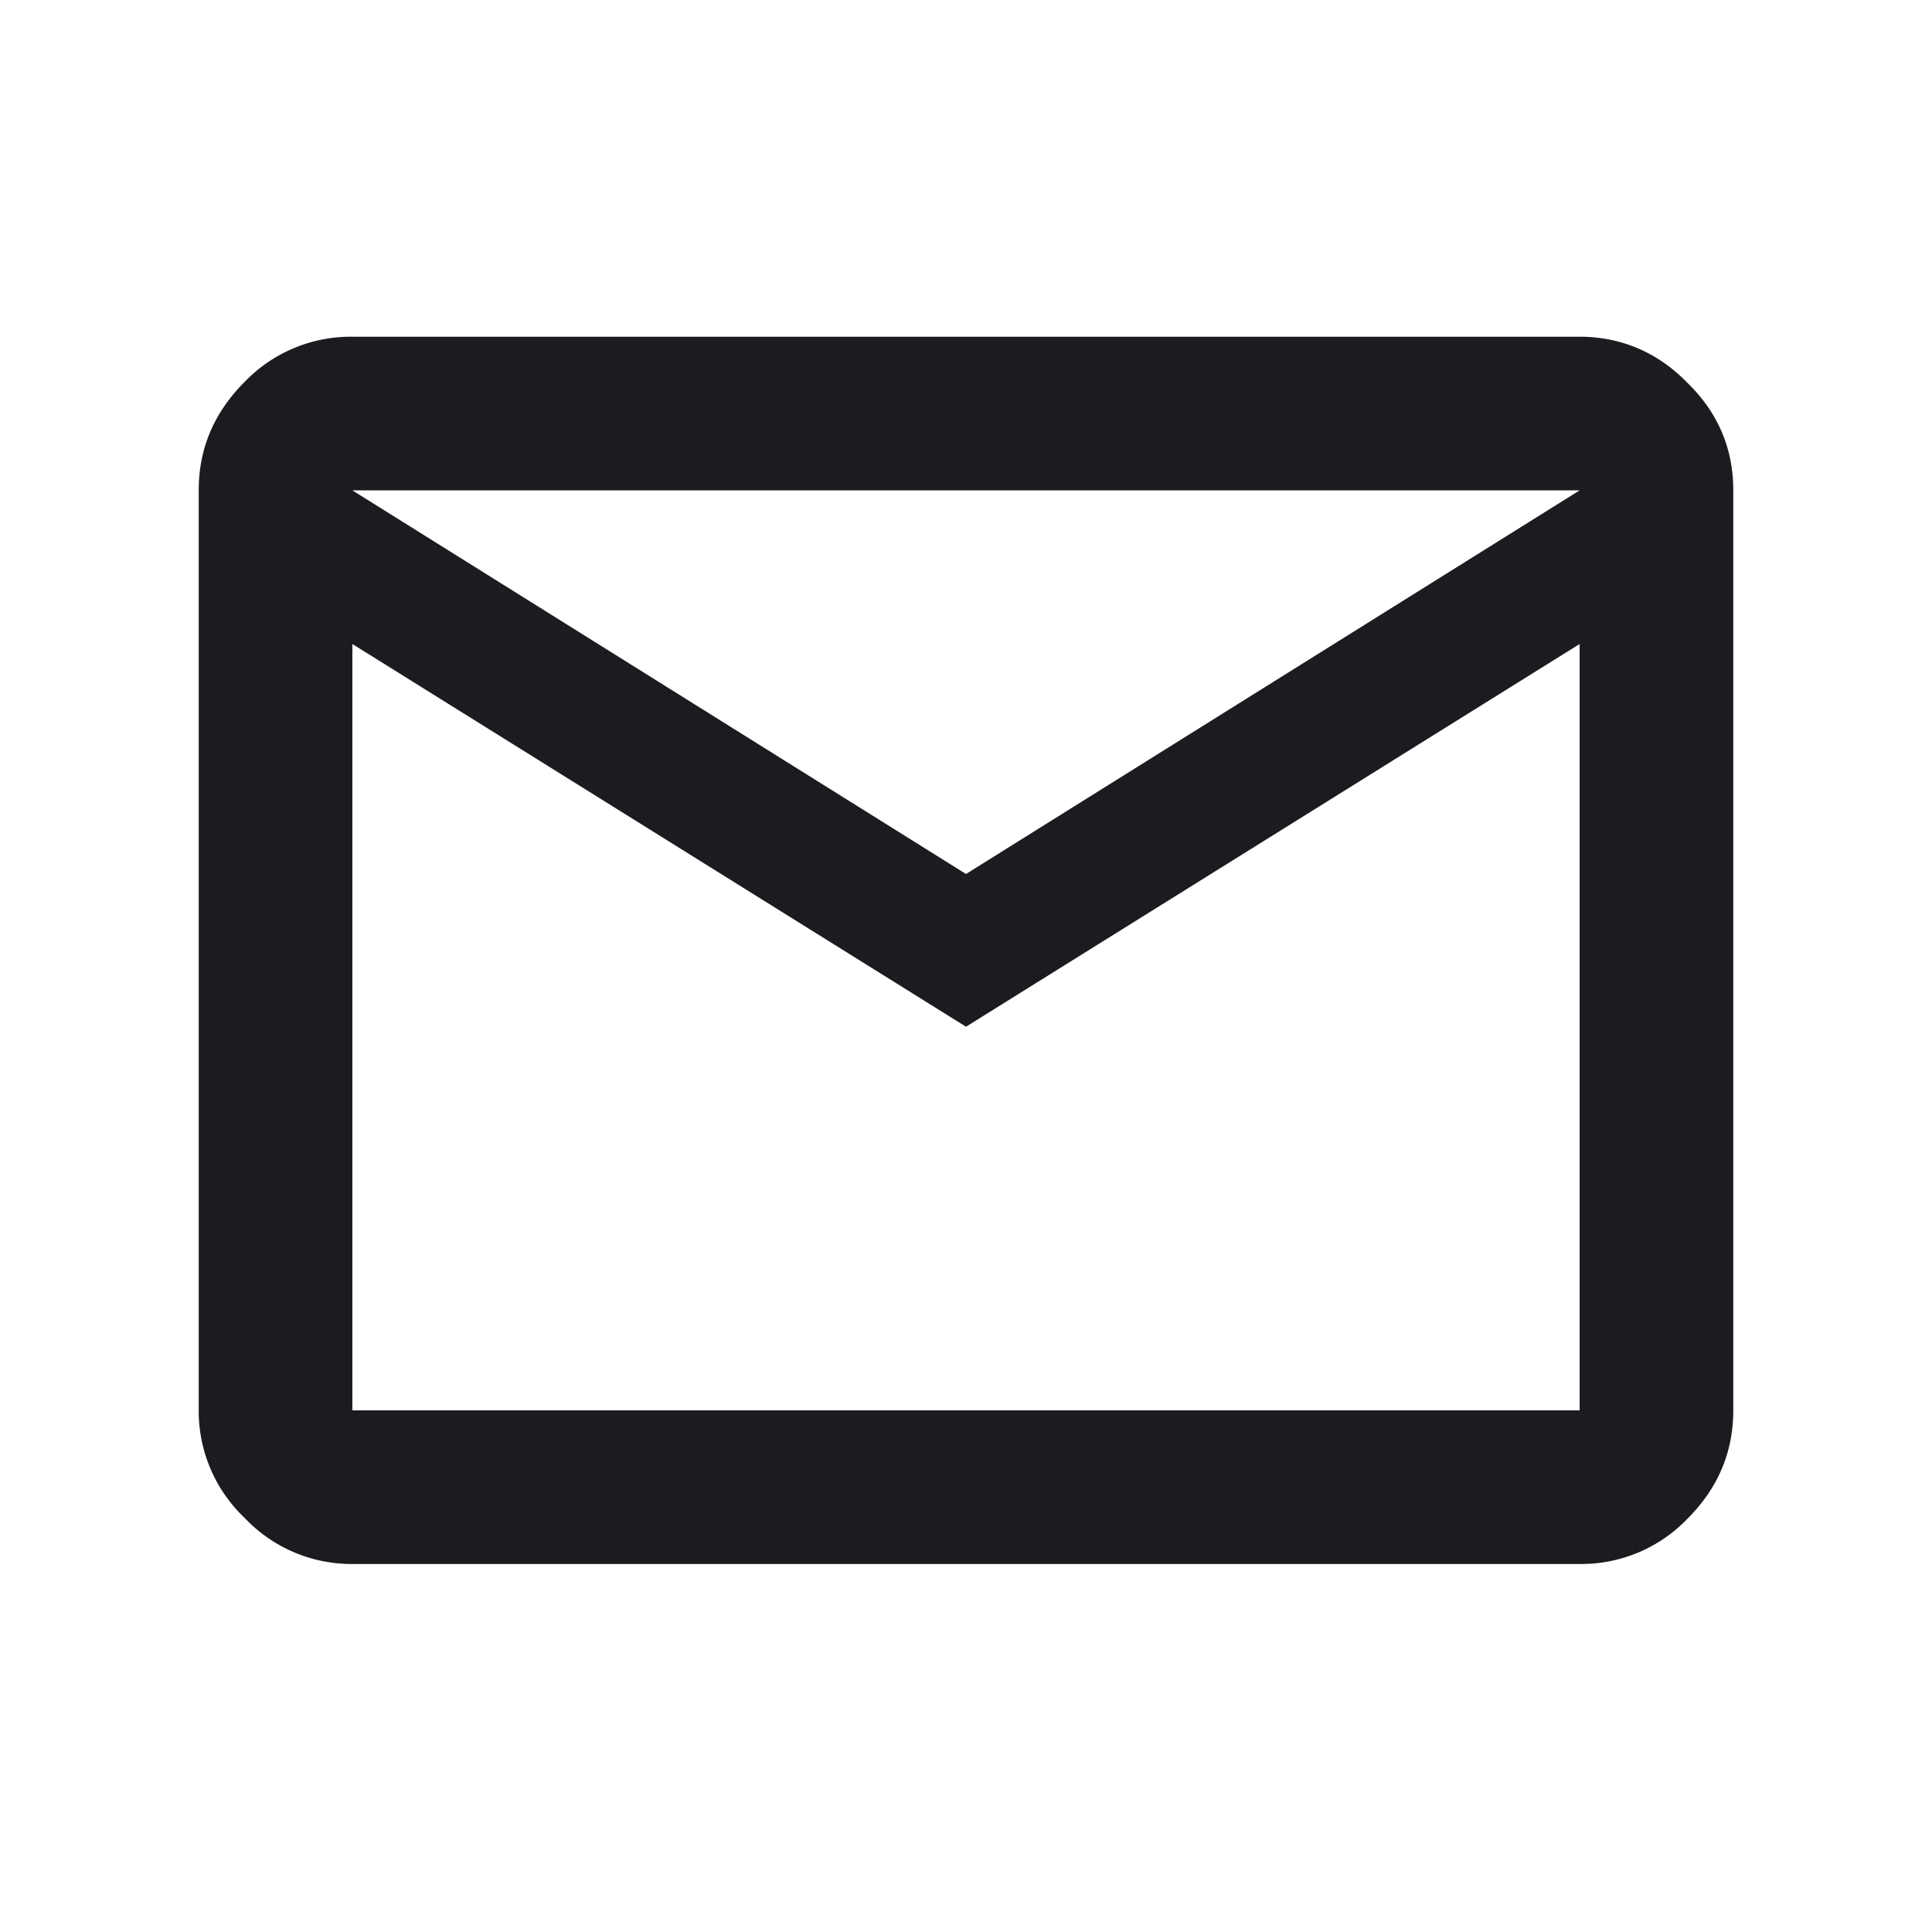 <svg width="21" height="21" fill="none" xmlns="http://www.w3.org/2000/svg">
  <mask id="a" style="mask-type:alpha" maskUnits="userSpaceOnUse" x="0" y="0" width="21" height="21">
    <path fill="#D9D9D9" d="M.5.33h20v20H.5z"/>
  </mask>
  <g mask="url(#a)">
    <path d="M3.83 17a1.6 1.6 0 0 1-1.17-.5 1.6 1.6 0 0 1-.5-1.17v-10c0-.46.17-.85.5-1.18a1.6 1.6 0 0 1 1.17-.49h13.34c.45 0 .85.17 1.17.5.33.32.5.71.5 1.17v10c0 .46-.17.85-.5 1.18a1.6 1.6 0 0 1-1.17.49H3.83Zm6.67-5.84L3.83 7v8.33h13.34V7l-6.67 4.16Zm0-1.66 6.67-4.17H3.83L10.5 9.5ZM3.83 7V5.33v10V7Z" fill="#1C1B1F"/>
  </g>
</svg>
